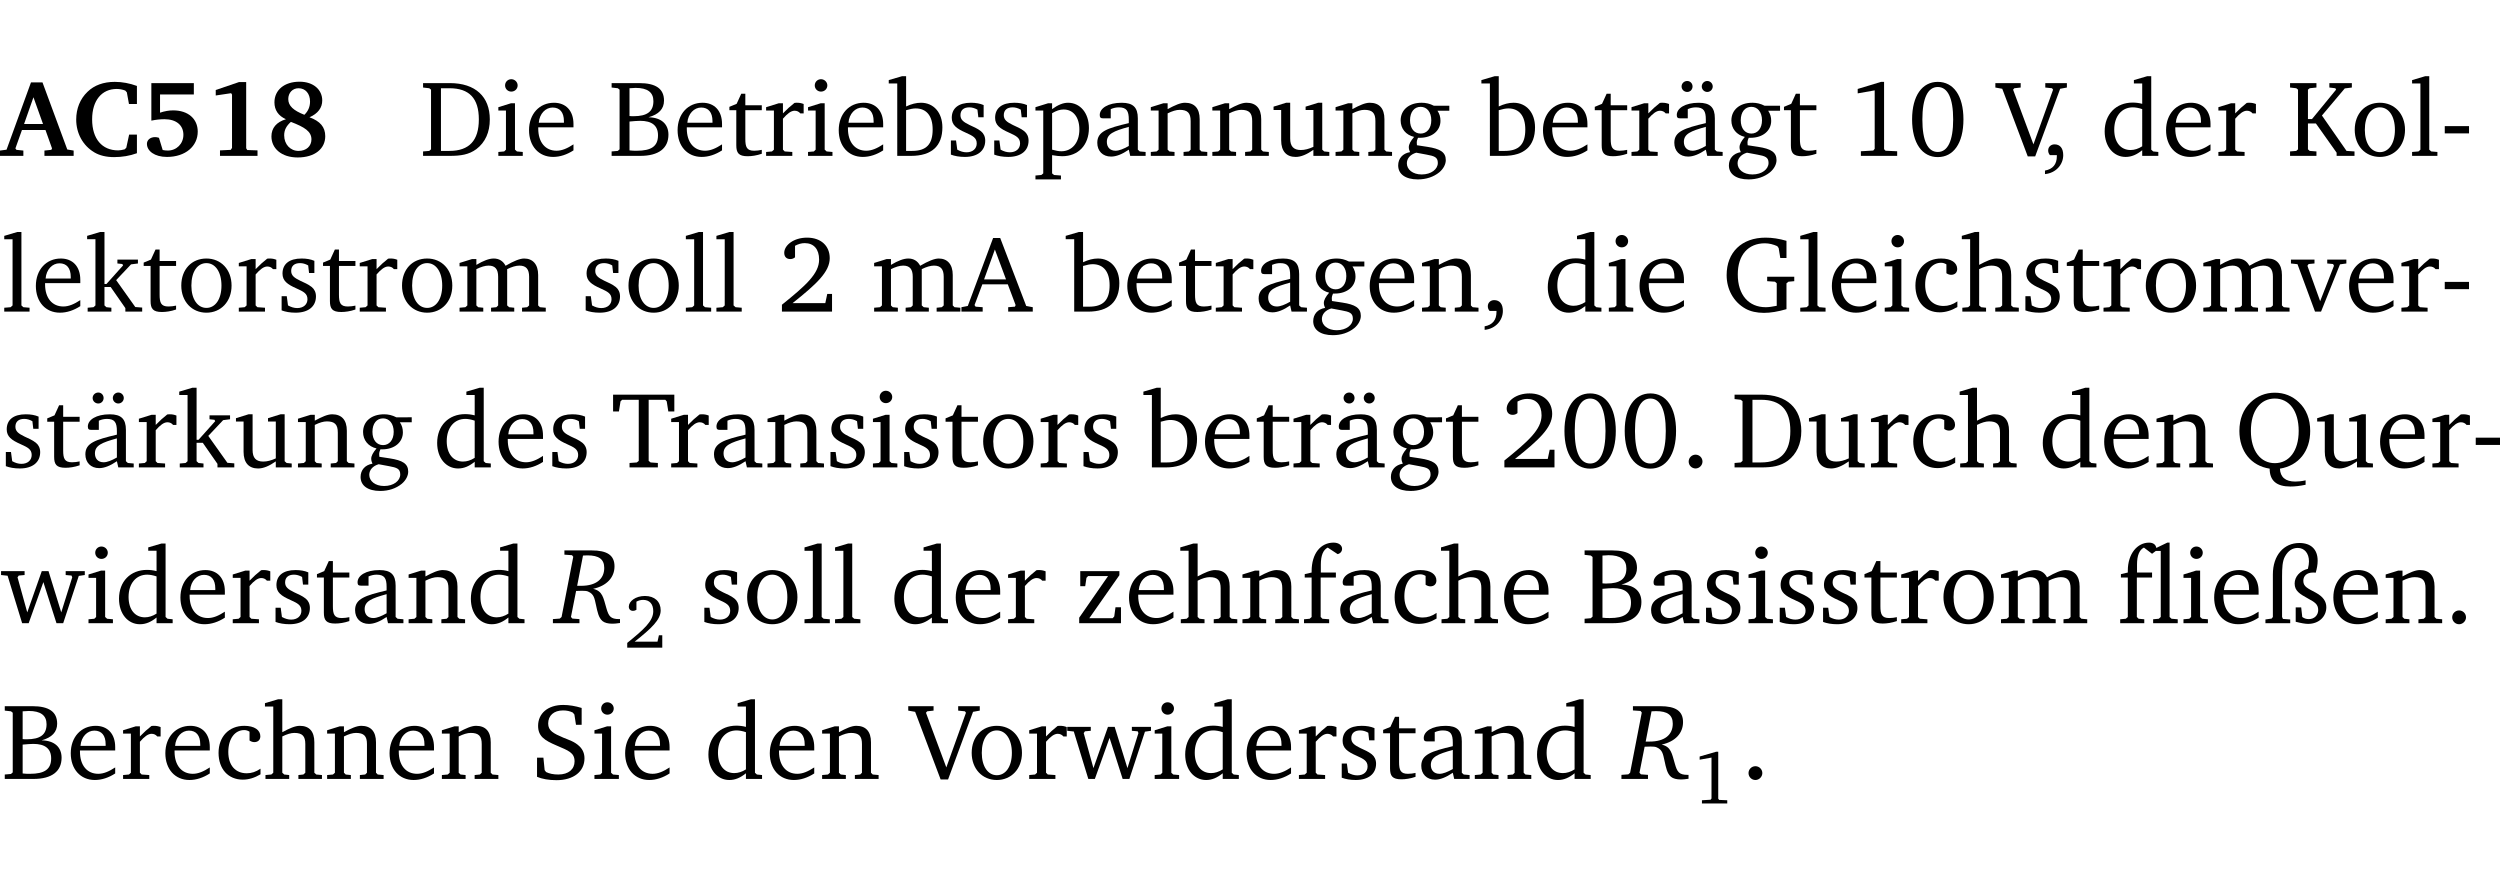 <?xml version="1.0" encoding="UTF-8" standalone="no"?>
<svg
   width="220.652pt"
   height="76.83pt"
   viewBox="0 0 220.652 76.83"
   version="1.2"
   id="svg669"
   sodipodi:docname="083118c5d9cc.pdf"
   xmlns:inkscape="http://www.inkscape.org/namespaces/inkscape"
   xmlns:sodipodi="http://sodipodi.sourceforge.net/DTD/sodipodi-0.dtd"
   xmlns:xlink="http://www.w3.org/1999/xlink"
   xmlns="http://www.w3.org/2000/svg"
   xmlns:svg="http://www.w3.org/2000/svg">
  <sodipodi:namedview
     id="namedview671"
     pagecolor="#ffffff"
     bordercolor="#000000"
     borderopacity="0.25"
     inkscape:showpageshadow="2"
     inkscape:pageopacity="0.0"
     inkscape:pagecheckerboard="0"
     inkscape:deskcolor="#d1d1d1"
     inkscape:document-units="pt" />
  <defs
     id="defs160">
    <g
       id="g158">
      <symbol
         overflow="visible"
         id="glyph0-0">
        <path
           style="stroke:none"
           d=""
           id="path2" />
      </symbol>
      <symbol
         overflow="visible"
         id="glyph0-1">
        <path
           style="stroke:none"
           d="m 2.625,-6.484 -2.156,5.938 -0.578,0.078 V 0 h 2.062 V -0.469 L 1.344,-0.531 1.25,-0.656 1.828,-2.281 H 3.906 l 0.578,1.625 -0.062,0.125 -0.609,0.062 V 0 h 2.578 v -0.469 l -0.562,-0.094 -2.188,-5.922 z m 0.219,1.312 L 3.688,-2.812 H 2.016 Z m 0,0"
           id="path5" />
      </symbol>
      <symbol
         overflow="visible"
         id="glyph0-2">
        <path
           style="stroke:none"
           d="M 5.75,-0.234 V -1.875 H 5.062 l -0.25,1.156 -0.141,0.141 c -0.219,0.062 -0.422,0.094 -0.578,0.094 -1.422,0 -2.297,-1.016 -2.297,-2.734 0,-1.688 0.859,-2.688 2.172,-2.688 0.25,0 0.5,0.047 0.75,0.141 l 0.141,0.156 0.188,1.031 H 5.75 v -1.594 C 5.109,-6.406 4.453,-6.531 3.797,-6.531 c -1,0 -1.812,0.297 -2.406,0.875 -0.656,0.625 -1,1.484 -1,2.453 0,1.219 0.594,2.297 1.594,2.891 0.469,0.281 1.062,0.422 1.75,0.422 C 4.438,0.109 5.109,0 5.75,-0.234 Z m 0,0"
           id="path8" />
      </symbol>
      <symbol
         overflow="visible"
         id="glyph0-3">
        <path
           style="stroke:none"
           d="m 0.922,-6.422 v 3.312 c 0.375,-0.078 0.766,-0.125 1.156,-0.125 1.047,0 1.672,0.531 1.672,1.375 0,0.797 -0.609,1.391 -1.375,1.391 -0.156,0 -0.297,-0.016 -0.453,-0.047 L 1.594,-1.594 c -0.125,-0.047 -0.25,-0.062 -0.344,-0.062 -0.438,0 -0.719,0.266 -0.719,0.594 0,0.625 0.672,1.156 1.766,1.156 1.641,0 2.719,-0.953 2.719,-2.234 0,-1.125 -0.844,-1.875 -2.172,-1.875 -0.359,0 -0.734,0.062 -1.156,0.203 v -1.609 h 2.984 v -1 z m 0,0"
           id="path11" />
      </symbol>
      <symbol
         overflow="visible"
         id="glyph0-4">
        <path
           style="stroke:none"
           d="m 3.109,-6.516 -2.062,0.703 v 0.484 l 1.359,-0.203 0.078,0.125 v 4.703 L 2.375,-0.531 1.422,-0.484 V 0 h 3.312 v -0.484 l -0.906,-0.031 -0.094,-0.156 v -5.844 z m 0,0"
           id="path14" />
      </symbol>
      <symbol
         overflow="visible"
         id="glyph0-5">
        <path
           style="stroke:none"
           d="M 3.312,-3.625 C 2.359,-4 1.891,-4.406 1.891,-5.016 c 0,-0.547 0.375,-0.953 0.906,-0.953 0.609,0 1.016,0.469 1.016,1.172 0,0.469 -0.172,0.859 -0.5,1.172 z m 0.453,0.219 c 0.75,-0.328 1.125,-0.844 1.125,-1.484 0,-0.938 -0.766,-1.656 -2,-1.656 -1.344,0 -2.219,0.734 -2.219,1.828 0,0.672 0.344,1.188 1.016,1.484 -0.844,0.25 -1.281,0.781 -1.281,1.516 0,1.062 0.891,1.859 2.312,1.859 1.531,0 2.438,-0.781 2.438,-1.875 0,-0.812 -0.453,-1.328 -1.391,-1.672 z M 2.125,-3 c 1.219,0.469 1.812,0.844 1.812,1.547 0,0.594 -0.453,1.016 -1.141,1.016 -0.719,0 -1.266,-0.578 -1.266,-1.375 0,-0.469 0.188,-0.828 0.594,-1.188 z m 0,0"
           id="path17" />
      </symbol>
      <symbol
         overflow="visible"
         id="glyph1-0">
        <path
           style="stroke:none"
           d=""
           id="path20" />
      </symbol>
      <symbol
         overflow="visible"
         id="glyph1-1">
        <path
           style="stroke:none"
           d="M 2.672,-6.422 H 0.312 v 0.391 l 0.547,0.062 0.156,0.125 v 5.266 L 0.859,-0.438 0.312,-0.391 V 0 h 2.359 c 0.969,0 1.688,-0.109 2.344,-0.594 0.781,-0.594 1.188,-1.484 1.188,-2.625 0,-2 -1.266,-3.203 -3.531,-3.203 z m -0.781,0.453 h 0.75 c 1.75,0 2.594,0.891 2.594,2.75 0,1.859 -0.844,2.781 -2.594,2.781 h -0.75 z m 0,0"
           id="path23" />
      </symbol>
      <symbol
         overflow="visible"
         id="glyph1-2">
        <path
           style="stroke:none"
           d="m 1.469,-6.766 c -0.297,0 -0.547,0.234 -0.547,0.547 0,0.312 0.25,0.547 0.547,0.547 0.312,0 0.562,-0.234 0.562,-0.547 0,-0.297 -0.25,-0.547 -0.562,-0.547 z m -0.031,2.125 -1.109,0.344 V -4 H 1 v 3.453 L 0.844,-0.391 0.328,-0.344 V 0 h 2.156 V -0.344 L 1.969,-0.391 1.797,-0.547 v -4.094 z m 0,0"
           id="path26" />
      </symbol>
      <symbol
         overflow="visible"
         id="glyph1-3">
        <path
           style="stroke:none"
           d="m 4.281,-1.016 c -0.547,0.359 -1.016,0.562 -1.5,0.562 -0.969,0 -1.609,-0.734 -1.609,-1.953 0,-0.031 0,-0.078 0,-0.109 H 4.281 c 0,-0.109 0,-0.203 0,-0.297 0,-1.172 -0.672,-1.875 -1.719,-1.875 -1.281,0 -2.203,0.984 -2.203,2.422 0,1.406 0.859,2.359 2.125,2.359 0.609,0 1.219,-0.203 1.797,-0.578 z M 3.438,-2.922 H 1.219 c 0.062,-0.812 0.609,-1.344 1.219,-1.344 0.641,0 1,0.422 1,1.203 0,0.047 0,0.094 0,0.141 z m 0,0"
           id="path29" />
      </symbol>
      <symbol
         overflow="visible"
         id="glyph1-4">
        <path
           style="stroke:none"
           d="m 0.312,-6.422 v 0.391 l 0.547,0.062 0.156,0.125 v 5.266 L 0.859,-0.438 0.312,-0.391 V 0 h 2.531 c 1.625,0 2.484,-0.672 2.484,-1.875 0,-0.938 -0.641,-1.516 -1.766,-1.531 0.906,-0.25 1.375,-0.734 1.375,-1.469 0,-1.047 -0.719,-1.547 -2.188,-1.547 z m 1.578,2.906 V -5.969 C 2.125,-5.969 2.297,-6 2.422,-6 3.484,-6 4,-5.609 4,-4.828 4,-3.906 3.438,-3.5 2.25,-3.5 c -0.125,0 -0.234,0 -0.359,-0.016 z m 0,3.031 V -3.031 c 0.359,-0.031 0.688,-0.062 0.938,-0.062 1.047,0 1.578,0.422 1.578,1.281 0,0.969 -0.594,1.359 -1.875,1.359 -0.203,0 -0.422,0 -0.641,-0.031 z m 0,0"
           id="path32" />
      </symbol>
      <symbol
         overflow="visible"
         id="glyph1-5">
        <path
           style="stroke:none"
           d="m 0.844,-4.031 v 3.094 c 0,0.672 0.203,0.969 1,0.969 0.359,0 0.797,-0.062 1.25,-0.219 v -0.344 c -0.219,0.047 -0.438,0.078 -0.672,0.078 -0.656,0 -0.781,-0.328 -0.781,-1.047 V -4.031 H 3.094 v -0.438 H 1.641 V -5.484 H 1.281 L 0.875,-4.594 0.234,-4.328 v 0.297 z m 0,0"
           id="path35" />
      </symbol>
      <symbol
         overflow="visible"
         id="glyph1-6">
        <path
           style="stroke:none"
           d="m 0.281,0 h 2.312 V -0.344 L 1.922,-0.391 1.766,-0.547 V -3.281 c 0.391,-0.453 0.719,-0.703 1.031,-0.703 0.203,0 0.375,0.078 0.5,0.234 H 3.594 V -4.578 C 3.391,-4.656 3.219,-4.688 3.016,-4.688 c -0.078,0 -0.156,0 -0.234,0.016 C 2.438,-4.406 2.094,-4.094 1.766,-3.75 v -0.891 h -0.375 L 0.281,-4.297 V -4 h 0.688 v 3.453 L 0.797,-0.391 0.281,-0.344 Z m 0,0"
           id="path38" />
      </symbol>
      <symbol
         overflow="visible"
         id="glyph1-7">
        <path
           style="stroke:none"
           d="M 1.25,-7.031 0.078,-6.688 v 0.297 h 0.75 V 0 h 1.219 C 3.875,0 4.812,-0.875 4.812,-2.516 4.812,-3.812 4.047,-4.688 2.922,-4.688 c -0.422,0 -0.844,0.109 -1.312,0.328 V -7.031 Z M 1.609,-0.438 V -4.031 C 1.938,-4.125 2.219,-4.188 2.453,-4.188 c 0.953,0 1.5,0.656 1.5,1.859 0,1.312 -0.562,1.891 -1.812,1.891 -0.047,0 -0.234,0 -0.531,0 z m 0,0"
           id="path41" />
      </symbol>
      <symbol
         overflow="visible"
         id="glyph1-8">
        <path
           style="stroke:none"
           d="M 3.297,-4.484 C 2.969,-4.625 2.594,-4.688 2.172,-4.688 c -1.094,0 -1.688,0.484 -1.688,1.328 0,0.641 0.422,0.953 1.234,1.312 0.625,0.281 0.969,0.453 0.969,0.953 0,0.453 -0.344,0.781 -0.906,0.781 -0.266,0 -0.531,-0.078 -0.812,-0.234 l -0.109,-0.812 H 0.406 v 1.25 c 0.328,0.125 0.75,0.203 1.234,0.203 1.125,0 1.797,-0.547 1.797,-1.438 0,-0.359 -0.141,-0.641 -0.375,-0.828 -0.312,-0.25 -0.672,-0.391 -1,-0.547 C 1.516,-2.984 1.25,-3.188 1.25,-3.594 c 0,-0.438 0.281,-0.688 0.781,-0.688 0.234,0 0.469,0.062 0.719,0.203 l 0.078,0.672 h 0.469 z m 0,0"
           id="path44" />
      </symbol>
      <symbol
         overflow="visible"
         id="glyph1-9">
        <path
           style="stroke:none"
           d="m 0.219,2.078 h 2.25 V 1.734 L 1.859,1.688 1.688,1.547 V -0.062 C 2.047,0 2.344,0.031 2.578,0.031 4,0.031 4.938,-0.953 4.938,-2.453 4.938,-3.797 4.156,-4.688 3.094,-4.688 2.656,-4.688 2.203,-4.5 1.688,-4.125 V -4.641 H 1.328 L 0.219,-4.297 V -4 h 0.688 V 1.547 L 0.734,1.688 0.219,1.734 Z m 1.469,-2.625 v -3.219 c 0.375,-0.219 0.688,-0.328 1.016,-0.328 0.828,0 1.391,0.656 1.391,1.766 0,1.172 -0.656,1.922 -1.594,1.922 -0.219,0 -0.484,-0.047 -0.812,-0.141 z m 0,0"
           id="path47" />
      </symbol>
      <symbol
         overflow="visible"
         id="glyph1-10">
        <path
           style="stroke:none"
           d="M 3.188,-0.547 3.312,0 H 4.672 V -0.344 L 4.156,-0.391 3.984,-0.547 V -3.312 c 0,-0.969 -0.422,-1.375 -1.422,-1.375 -1.203,0 -1.938,0.484 -1.938,1.078 0,0.219 0.078,0.297 0.297,0.297 H 1.594 V -4.125 c 0.25,-0.109 0.484,-0.156 0.719,-0.156 0.688,0 0.875,0.328 0.875,1.078 v 0.312 C 1.281,-2.438 0.406,-2.156 0.406,-1.156 c 0,0.719 0.469,1.219 1.219,1.219 0.453,0 0.969,-0.203 1.562,-0.609 z m 0,-0.328 C 2.719,-0.609 2.328,-0.453 2.016,-0.453 1.531,-0.453 1.25,-0.766 1.25,-1.234 1.25,-1.938 1.844,-2.188 3.188,-2.562 Z m 0,0"
           id="path50" />
      </symbol>
      <symbol
         overflow="visible"
         id="glyph1-11">
        <path
           style="stroke:none"
           d="M 0.281,0 H 2.375 V -0.344 L 1.922,-0.391 1.766,-0.547 V -3.75 c 0.406,-0.203 0.766,-0.312 1.062,-0.312 0.703,0 0.969,0.281 0.969,0.984 v 2.531 l -0.156,0.156 -0.469,0.047 V 0 h 2.094 V -0.344 L 4.75,-0.391 4.594,-0.547 v -2.688 c 0,-0.969 -0.469,-1.453 -1.297,-1.453 -0.406,0 -0.891,0.219 -1.531,0.562 v -0.516 h -0.375 L 0.281,-4.297 V -4 h 0.688 v 3.453 L 0.797,-0.391 0.281,-0.344 Z m 0,0"
           id="path53" />
      </symbol>
      <symbol
         overflow="visible"
         id="glyph1-12">
        <path
           style="stroke:none"
           d="M 1.359,-4.688 0.25,-4.344 v 0.297 H 0.922 V -1.375 c 0,0.969 0.469,1.469 1.281,1.469 0.469,0 0.984,-0.219 1.562,-0.625 V 0 h 1.406 V -0.344 L 4.719,-0.391 4.547,-0.547 V -4.688 H 4.188 l -1.109,0.344 v 0.297 h 0.688 v 3.25 C 3.359,-0.609 3,-0.516 2.656,-0.516 c -0.641,0 -0.938,-0.328 -0.938,-1.016 V -4.688 Z m 0,0"
           id="path56" />
      </symbol>
      <symbol
         overflow="visible"
         id="glyph1-13">
        <path
           style="stroke:none"
           d="M 3.531,-4.422 C 3.172,-4.609 2.812,-4.688 2.453,-4.688 c -1.141,0 -1.859,0.641 -1.859,1.562 0,0.719 0.453,1.281 1.188,1.453 -0.312,0.359 -0.469,0.656 -0.469,0.906 0,0.156 0.047,0.297 0.109,0.438 C 0.766,-0.219 0.375,0.234 0.375,0.844 0.375,1.609 1.016,2.078 2.109,2.078 2.844,2.078 3.5,1.859 4,1.453 4.375,1.141 4.578,0.734 4.578,0.375 c 0,-0.703 -0.5,-1 -1.625,-1.172 L 2.031,-0.938 c 0,-0.109 -0.016,-0.188 -0.016,-0.234 0,-0.141 0.047,-0.297 0.109,-0.422 0.062,0 0.109,0 0.156,0 1.109,0 1.828,-0.641 1.828,-1.5 0,-0.328 -0.078,-0.609 -0.266,-0.891 h 1.047 v -0.438 z m -1.172,0.094 c 0.547,0 0.938,0.453 0.938,1.188 0,0.719 -0.391,1.172 -0.938,1.172 -0.562,0 -0.938,-0.453 -0.938,-1.172 0,-0.734 0.375,-1.188 0.938,-1.188 z M 1.969,-0.281 2.891,-0.109 C 3.562,0.016 3.875,0.109 3.875,0.625 c 0,0.547 -0.578,1.016 -1.422,1.016 -0.797,0 -1.312,-0.438 -1.312,-0.984 0,-0.422 0.297,-0.781 0.828,-0.938 z m 0,0"
           id="path59" />
      </symbol>
      <symbol
         overflow="visible"
         id="glyph1-14">
        <path
           style="stroke:none"
           d="M 3.188,-0.547 3.312,0 H 4.672 V -0.344 L 4.156,-0.391 3.984,-0.547 V -3.312 c 0,-0.969 -0.422,-1.375 -1.422,-1.375 -1.203,0 -1.938,0.484 -1.938,1.078 0,0.219 0.078,0.297 0.297,0.297 H 1.594 V -4.125 c 0.25,-0.109 0.484,-0.156 0.719,-0.156 0.688,0 0.875,0.328 0.875,1.078 v 0.312 C 1.281,-2.438 0.406,-2.156 0.406,-1.156 c 0,0.719 0.469,1.219 1.219,1.219 0.453,0 0.969,-0.203 1.562,-0.609 z m 0,-0.328 C 2.719,-0.609 2.328,-0.453 2.016,-0.453 1.531,-0.453 1.25,-0.766 1.25,-1.234 1.25,-1.938 1.844,-2.188 3.188,-2.562 Z M 1.547,-6.609 c -0.281,0 -0.5,0.219 -0.5,0.484 0,0.266 0.219,0.484 0.5,0.484 0.266,0 0.469,-0.219 0.469,-0.484 0,-0.266 -0.203,-0.484 -0.469,-0.484 z m 1.766,0 c -0.266,0 -0.484,0.219 -0.484,0.484 0,0.266 0.219,0.484 0.484,0.484 0.266,0 0.484,-0.219 0.484,-0.484 0,-0.266 -0.219,-0.484 -0.484,-0.484 z m 0,0"
           id="path62" />
      </symbol>
      <symbol
         overflow="visible"
         id="glyph1-15">
        <path
           style="stroke:none"
           d="m 2.969,-6.531 -2.062,0.625 v 0.391 l 1.5,-0.266 V -0.625 l -0.125,0.156 -1.094,0.062 V 0 h 3.203 v -0.406 l -1.031,-0.047 -0.125,-0.141 v -5.938 z m 0,0"
           id="path65" />
      </symbol>
      <symbol
         overflow="visible"
         id="glyph1-16">
        <path
           style="stroke:none"
           d="m 2.656,-6.531 c -1.359,0 -2.266,1.203 -2.266,3.312 0,2.125 0.906,3.328 2.266,3.328 1.375,0 2.266,-1.203 2.266,-3.328 0,-2.109 -0.891,-3.312 -2.266,-3.312 z m 0,0.453 c 0.875,0 1.359,0.969 1.359,2.859 0,1.906 -0.484,2.875 -1.359,2.875 -0.875,0 -1.359,-0.969 -1.359,-2.859 0,-1.906 0.484,-2.875 1.359,-2.875 z m 0,0"
           id="path68" />
      </symbol>
      <symbol
         overflow="visible"
         id="glyph1-17">
        <path
           style="stroke:none"
           d="m -0.219,-6.422 v 0.391 l 0.609,0.109 2.25,5.969 h 0.656 L 5.5,-5.922 6.094,-6.031 V -6.422 H 4.188 v 0.391 l 0.594,0.062 0.094,0.125 -1.734,4.828 -1.797,-4.828 0.109,-0.125 0.562,-0.062 v -0.391 z m 0,0"
           id="path71" />
      </symbol>
      <symbol
         overflow="visible"
         id="glyph1-18">
        <path
           style="stroke:none"
           d="m 0.375,1.609 c 0.969,-0.094 1.609,-0.844 1.609,-1.672 0,-0.609 -0.281,-0.953 -0.766,-0.953 -0.312,0 -0.562,0.219 -0.562,0.531 0,0.172 0.047,0.297 0.156,0.422 h 0.609 c 0,0.031 0,0.078 0,0.094 0,0.703 -0.344,1.141 -1.047,1.266 z m 0,0"
           id="path74" />
      </symbol>
      <symbol
         overflow="visible"
         id="glyph1-19">
        <path
           style="stroke:none"
           d="M 3.656,-6.391 V -4.594 C 3.359,-4.672 3.078,-4.703 2.812,-4.703 c -1.453,0 -2.469,1.016 -2.469,2.547 0,1.344 0.797,2.25 1.844,2.25 0.531,0 0.984,-0.203 1.469,-0.594 V 0 H 5.078 V -0.344 L 4.625,-0.391 4.453,-0.547 V -7.031 H 4.094 L 2.922,-6.688 v 0.297 z m 0,5.547 C 3.312,-0.625 2.969,-0.516 2.625,-0.516 c -0.859,0 -1.438,-0.672 -1.438,-1.797 0,-1.203 0.672,-1.969 1.641,-1.969 0.219,0 0.516,0.047 0.828,0.156 z m 0,0"
           id="path77" />
      </symbol>
      <symbol
         overflow="visible"
         id="glyph1-20">
        <path
           style="stroke:none"
           d="M 0.312,0 H 2.641 V -0.391 L 2.047,-0.438 1.891,-0.578 v -2.281 H 2.594 L 4.422,-0.281 V 0 H 6 V -0.391 L 5.297,-0.438 3.125,-3.562 5.141,-5.953 5.766,-6.031 V -6.422 H 3.781 v 0.391 l 0.531,0.062 0.062,0.125 L 2.25,-3.25 H 1.891 v -2.594 l 0.156,-0.125 0.594,-0.062 V -6.422 H 0.312 v 0.391 l 0.547,0.062 0.156,0.125 v 5.266 L 0.859,-0.438 0.312,-0.391 Z m 0,0"
           id="path80" />
      </symbol>
      <symbol
         overflow="visible"
         id="glyph1-21">
        <path
           style="stroke:none"
           d="m 2.578,-4.688 c -1.297,0 -2.219,0.953 -2.219,2.391 0,1.406 0.938,2.391 2.219,2.391 1.281,0 2.219,-0.984 2.219,-2.391 0,-1.422 -0.938,-2.391 -2.219,-2.391 z m 0,0.406 c 0.766,0 1.328,0.75 1.328,1.984 0,1.234 -0.562,1.969 -1.328,1.969 -0.766,0 -1.328,-0.75 -1.328,-1.969 0,-1.25 0.547,-1.984 1.328,-1.984 z m 0,0"
           id="path83" />
      </symbol>
      <symbol
         overflow="visible"
         id="glyph1-22">
        <path
           style="stroke:none"
           d="M 0.266,0 H 2.5 V -0.344 L 1.953,-0.391 1.781,-0.547 V -7.031 H 1.422 l -1.156,0.344 v 0.297 H 1 v 5.844 l -0.172,0.156 -0.562,0.047 z m 0,0"
           id="path86" />
      </symbol>
      <symbol
         overflow="visible"
         id="glyph1-23">
        <path
           style="stroke:none"
           d="m 0.453,-2.625 v 0.641 H 2.594 V -2.625 Z m 0,0"
           id="path89" />
      </symbol>
      <symbol
         overflow="visible"
         id="glyph1-24">
        <path
           style="stroke:none"
           d="m 0.234,0 h 2.094 v -0.344 l -0.438,-0.047 -0.172,-0.156 v -1.625 H 2.266 L 3.562,-0.312 V 0 H 5.047 V -0.359 L 4.438,-0.406 2.75,-2.781 4.062,-4.172 4.672,-4.25 v -0.344 h -1.812 V -4.25 l 0.438,0.047 0.062,0.125 -1.469,1.641 H 1.719 v -4.594 h -0.375 L 0.188,-6.688 v 0.297 h 0.734 v 5.844 L 0.75,-0.391 0.234,-0.344 Z m 0,0"
           id="path92" />
      </symbol>
      <symbol
         overflow="visible"
         id="glyph1-25">
        <path
           style="stroke:none"
           d="M 4.344,-4.047 C 4.125,-4.469 3.766,-4.688 3.297,-4.688 c -0.406,0 -0.906,0.188 -1.531,0.562 v -0.516 h -0.375 L 0.281,-4.297 V -4 h 0.688 v 3.453 L 0.797,-0.391 0.281,-0.344 V 0 H 2.375 V -0.344 L 1.922,-0.391 1.766,-0.547 V -3.75 C 2.188,-3.953 2.531,-4.062 2.844,-4.062 c 0.578,0 0.844,0.312 0.844,0.984 v 2.531 L 3.531,-0.391 3.062,-0.344 V 0 H 5.109 V -0.344 L 4.656,-0.391 4.484,-0.547 V -3.75 c 0.406,-0.203 0.781,-0.312 1.078,-0.312 0.594,0 0.859,0.312 0.859,0.984 v 2.531 L 6.25,-0.391 5.797,-0.344 V 0 h 2.094 V -0.344 L 7.375,-0.391 7.219,-0.547 v -2.688 c 0,-0.953 -0.484,-1.453 -1.234,-1.453 -0.375,0 -0.922,0.219 -1.641,0.641 z m 0,0"
           id="path95" />
      </symbol>
      <symbol
         overflow="visible"
         id="glyph1-26">
        <path
           style="stroke:none"
           d="m 1.344,-0.75 c 2.125,-1.688 3.281,-2.766 3.281,-3.969 0,-1.078 -0.766,-1.812 -2,-1.812 -1.188,0 -2.016,0.672 -2.016,1.344 0,0.328 0.188,0.547 0.531,0.547 0.156,0 0.297,-0.047 0.422,-0.156 V -5.812 c 0.297,-0.156 0.562,-0.234 0.859,-0.234 0.797,0 1.266,0.531 1.266,1.453 0,1.25 -1.188,2.297 -3.281,3.984 V 0 H 4.828 V -1.562 H 4.406 L 4.234,-0.75 Z m 0,0"
           id="path98" />
      </symbol>
      <symbol
         overflow="visible"
         id="glyph1-27">
        <path
           style="stroke:none"
           d="m 2.719,-6.5 -2.234,6 -0.562,0.109 V 0 h 1.875 v -0.391 l -0.625,-0.047 -0.094,-0.141 0.688,-1.828 h 2.25 l 0.688,1.828 -0.062,0.141 -0.594,0.047 V 0 H 6.219 V -0.391 L 5.641,-0.5 3.344,-6.5 Z M 2.875,-5.484 3.859,-2.844 h -1.938 z m 0,0"
           id="path101" />
      </symbol>
      <symbol
         overflow="visible"
         id="glyph1-28">
        <path
           style="stroke:none"
           d="M 3.984,-3.078 V -2.688 l 0.688,0.047 L 4.828,-2.5 v 1.984 c -0.375,0.078 -0.703,0.125 -0.969,0.125 -1.5,0 -2.469,-1.078 -2.469,-2.891 0,-1.719 0.922,-2.75 2.391,-2.75 0.375,0 0.734,0.094 1.094,0.25 L 5,-5.609 l 0.141,0.875 H 5.688 V -6.25 C 5.047,-6.438 4.422,-6.531 3.844,-6.531 c -2.109,0 -3.438,1.297 -3.438,3.312 0,1.266 0.625,2.375 1.656,2.953 0.438,0.25 1,0.375 1.641,0.375 C 4.281,0.109 4.938,0 5.688,-0.219 V -2.5 L 5.859,-2.641 6.375,-2.688 v -0.391 z m 0,0"
           id="path104" />
      </symbol>
      <symbol
         overflow="visible"
         id="glyph1-29">
        <path
           style="stroke:none"
           d="m 4.062,-0.406 v -0.5 C 3.656,-0.625 3.266,-0.5 2.844,-0.5 c -0.984,0 -1.625,-0.688 -1.625,-1.875 0,-1.203 0.594,-1.938 1.406,-1.938 0.172,0 0.312,0.047 0.469,0.141 v 0.781 C 3.234,-3.297 3.375,-3.25 3.516,-3.25 c 0.328,0 0.531,-0.203 0.531,-0.516 C 4.047,-4.312 3.531,-4.688 2.625,-4.688 c -1.344,0 -2.266,0.953 -2.266,2.391 0,1.406 0.844,2.359 2.141,2.359 0.516,0 1.031,-0.156 1.562,-0.469 z m 0,0"
           id="path107" />
      </symbol>
      <symbol
         overflow="visible"
         id="glyph1-30">
        <path
           style="stroke:none"
           d="M 1.344,-7.031 0.188,-6.688 v 0.297 h 0.734 v 5.844 L 0.75,-0.391 0.234,-0.344 V 0 h 2.094 V -0.344 L 1.891,-0.391 1.719,-0.547 V -3.75 c 0.406,-0.203 0.766,-0.312 1.062,-0.312 0.703,0 0.969,0.281 0.969,0.984 v 2.531 l -0.172,0.156 -0.438,0.047 V 0 H 5.219 v -0.344 l -0.5,-0.047 -0.172,-0.156 v -2.688 c 0,-0.969 -0.453,-1.453 -1.281,-1.453 -0.422,0 -0.906,0.219 -1.547,0.562 v -2.906 z m 0,0"
           id="path110" />
      </symbol>
      <symbol
         overflow="visible"
         id="glyph1-31">
        <path
           style="stroke:none"
           d="M -0.047,-4.594 V -4.25 L 0.531,-4.188 2.078,0 h 0.531 L 4.281,-4.172 4.844,-4.25 V -4.594 H 3.156 V -4.25 l 0.516,0.047 0.078,0.156 -1.219,3.125 -1.125,-3.125 0.109,-0.156 L 2.031,-4.25 v -0.344 z m 0,0"
           id="path113" />
      </symbol>
      <symbol
         overflow="visible"
         id="glyph1-32">
        <path
           style="stroke:none"
           d="M 0.156,-6.422 V -4.938 H 0.672 L 0.812,-5.828 0.953,-5.969 h 1.469 v 5.391 L 2.25,-0.438 1.609,-0.391 V 0 h 2.5 V -0.391 L 3.469,-0.438 3.297,-0.578 V -5.969 h 1.469 l 0.125,0.141 L 5.031,-4.938 H 5.562 v -1.484 z m 0,0"
           id="path116" />
      </symbol>
      <symbol
         overflow="visible"
         id="glyph1-33">
        <path
           style="stroke:none"
           d="M 1.328,-1.125 C 1,-1.125 0.719,-0.859 0.719,-0.516 0.719,-0.172 1,0.094 1.328,0.094 1.656,0.094 1.938,-0.188 1.938,-0.516 1.938,-0.859 1.656,-1.125 1.328,-1.125 Z m 0,0"
           id="path119" />
      </symbol>
      <symbol
         overflow="visible"
         id="glyph1-34">
        <path
           style="stroke:none"
           d="M 3.953,0.109 C 5.609,-0.156 6.625,-1.438 6.625,-3.219 6.625,-4.266 6.281,-5.141 5.625,-5.75 5.062,-6.297 4.328,-6.594 3.5,-6.594 c -0.828,0 -1.547,0.297 -2.125,0.844 -0.656,0.609 -1,1.484 -1,2.531 0,1.797 1.031,3.078 2.672,3.328 0,1.062 0.609,1.578 1.828,1.578 0.391,0 0.828,-0.047 1.344,-0.156 V 1.141 C 5.875,1.219 5.578,1.25 5.312,1.25 4.438,1.25 3.984,0.859 3.953,0.109 Z M 3.5,-0.375 c -1.25,0 -2.109,-1.078 -2.109,-2.844 0,-1.797 0.844,-2.859 2.109,-2.859 1.266,0 2.109,1.078 2.109,2.859 0,1.766 -0.844,2.844 -2.109,2.844 z m 0,0"
           id="path122" />
      </symbol>
      <symbol
         overflow="visible"
         id="glyph1-35">
        <path
           style="stroke:none"
           d="M -0.016,-4.594 V -4.25 L 0.562,-4.188 1.844,0 H 2.422 L 3.719,-3.625 4.875,0 H 5.469 L 6.844,-4.172 7.375,-4.25 V -4.594 H 5.688 V -4.25 l 0.516,0.047 0.062,0.156 -0.969,3.094 -1.125,-3.641 H 3.578 L 2.297,-0.953 1.438,-4.047 1.547,-4.203 2.062,-4.25 v -0.344 z m 0,0"
           id="path125" />
      </symbol>
      <symbol
         overflow="visible"
         id="glyph1-36">
        <path
           style="stroke:none"
           d="M 0.438,0 H 4.125 V -1.406 H 3.641 L 3.531,-0.594 3.391,-0.438 h -2.062 l 2.656,-3.797 V -4.594 H 0.531 v 1.328 h 0.438 L 1.078,-4 1.219,-4.156 H 2.984 L 0.438,-0.484 Z m 0,0"
           id="path128" />
      </symbol>
      <symbol
         overflow="visible"
         id="glyph1-37">
        <path
           style="stroke:none"
           d="M 0.281,0 H 2.5 V -0.344 L 1.906,-0.391 1.75,-0.547 V -4.031 h 1.344 v -0.438 H 1.766 v -0.703 c 0,-0.797 0.203,-1.297 0.609,-1.5 L 3.25,-6.094 c 0.25,-0.062 0.391,-0.25 0.391,-0.469 0,-0.312 -0.297,-0.547 -0.75,-0.547 -1.125,0 -1.938,0.938 -1.938,2.531 0,0.031 0,0.062 0,0.109 L 0.344,-4.328 v 0.297 h 0.609 v 3.484 l -0.172,0.156 -0.5,0.047 z m 0,0"
           id="path131" />
      </symbol>
      <symbol
         overflow="visible"
         id="glyph1-38">
        <path
           style="stroke:none"
           d="m 4.438,-7.109 -0.969,0.469 C 3.422,-6.938 3.188,-7.109 2.828,-7.109 c -1.016,0 -1.875,0.953 -1.875,2.484 0,0.047 0,0.109 0,0.156 L 0.344,-4.328 v 0.297 h 0.609 v 3.484 l -0.172,0.156 -0.5,0.047 V 0 h 2.125 v -0.344 l -0.5,-0.047 L 1.75,-0.547 V -4.031 h 1.344 v -0.438 H 1.766 v -0.703 c 0,-0.797 0.203,-1.297 0.609,-1.5 L 3.094,-6.125 3.422,-6.375 h 0.438 v 5.828 l -0.172,0.156 -0.5,0.047 V 0 H 5.359 V -0.344 L 4.812,-0.391 4.641,-0.547 v -6.562 z m 0,0"
           id="path134" />
      </symbol>
      <symbol
         overflow="visible"
         id="glyph1-39">
        <path
           style="stroke:none"
           d="m 4.625,-4.453 c 0.109,-0.375 0.172,-0.719 0.172,-1.062 0,-1 -0.594,-1.562 -1.609,-1.562 -1.375,0 -2.344,1.078 -2.344,2.781 v 3.75 L 0.734,-0.406 0.188,-0.328 V 0 H 2.375 V -0.328 L 1.734,-0.375 1.656,-0.547 V -4.125 c 0,-0.766 0.031,-1.344 0.25,-1.75 0.281,-0.516 0.656,-0.766 1.141,-0.766 0.578,0 0.984,0.469 0.984,1.188 0,0.188 -0.031,0.406 -0.094,0.656 C 3.219,-4.625 2.766,-4.094 2.766,-3.5 c 0,0.656 0.453,0.922 1.188,1.328 0.562,0.312 0.891,0.484 0.891,1.016 0,0.438 -0.328,0.797 -0.828,0.797 -0.234,0 -0.406,-0.062 -0.578,-0.188 L 3.344,-1.391 H 2.859 V -0.125 C 3.344,0 3.703,0.062 3.953,0.062 c 0.969,0 1.609,-0.656 1.609,-1.469 0,-0.531 -0.297,-0.938 -0.922,-1.281 -0.688,-0.375 -1.109,-0.516 -1.109,-1.047 0,-0.438 0.312,-0.734 0.859,-0.734 0.062,0 0.141,0 0.234,0.016 z m 0,0"
           id="path137" />
      </symbol>
      <symbol
         overflow="visible"
         id="glyph1-40">
        <path
           style="stroke:none"
           d="m 0.578,-0.188 c 0.438,0.188 1.031,0.297 1.719,0.297 1.531,0 2.469,-0.781 2.469,-1.922 0,-0.422 -0.141,-0.766 -0.422,-1.047 -0.438,-0.438 -0.953,-0.578 -1.438,-0.781 -0.875,-0.375 -1.344,-0.609 -1.344,-1.25 0,-0.703 0.5,-1.156 1.312,-1.156 0.328,0 0.609,0.062 0.859,0.188 L 3.875,-5.688 4.016,-4.781 h 0.5 V -6.266 C 3.953,-6.438 3.406,-6.531 2.891,-6.531 c -1.359,0 -2.219,0.75 -2.219,1.844 0,0.922 0.562,1.281 1.625,1.734 1.047,0.453 1.594,0.625 1.594,1.406 0,0.672 -0.516,1.156 -1.438,1.156 -0.438,0 -0.797,-0.078 -1.078,-0.219 L 1.25,-0.781 1.141,-1.875 h -0.562 z m 0,0"
           id="path140" />
      </symbol>
      <symbol
         overflow="visible"
         id="glyph2-0">
        <path
           style="stroke:none"
           d=""
           id="path143" />
      </symbol>
      <symbol
         overflow="visible"
         id="glyph2-1">
        <path
           style="stroke:none"
           d="m 0.734,-6.422 v 0.375 L 1.406,-6 l 0.109,0.141 -1.031,5.312 -0.156,0.141 -0.609,0.047 V 0 H 2.062 V -0.359 L 1.438,-0.406 1.312,-0.547 1.766,-2.844 c 0.203,0 0.375,-0.016 0.531,-0.016 0.25,0 0.438,0.016 0.547,0.078 0.5,0.219 0.547,0.594 0.672,1.156 0.141,0.656 0.234,1.141 0.578,1.438 0.188,0.156 0.484,0.234 0.875,0.234 0.156,0 0.375,-0.016 0.672,-0.062 v -0.344 c -0.031,0 -0.062,0 -0.078,0 -0.75,0 -0.922,-0.25 -1.125,-0.969 C 4.172,-2.234 4.109,-2.844 3.266,-3.031 4.484,-3.297 5.156,-4.047 5.156,-5.016 5.156,-6 4.5,-6.422 3.141,-6.422 Z m 1.125,3.125 L 2.375,-5.969 c 0.141,0 0.281,-0.016 0.391,-0.016 1.016,0 1.484,0.344 1.484,1.109 0,0.984 -0.719,1.578 -2.047,1.578 -0.109,0 -0.219,0 -0.344,0 z m 0,0"
           id="path146" />
      </symbol>
      <symbol
         overflow="visible"
         id="glyph3-0">
        <path
           style="stroke:none"
           d=""
           id="path149" />
      </symbol>
      <symbol
         overflow="visible"
         id="glyph3-1">
        <path
           style="stroke:none"
           d="m 0.938,-0.531 c 1.484,-1.172 2.297,-1.938 2.297,-2.766 0,-0.766 -0.531,-1.266 -1.391,-1.266 -0.828,0 -1.422,0.469 -1.422,0.938 0,0.234 0.141,0.375 0.375,0.375 C 0.906,-3.25 1,-3.281 1.094,-3.344 V -4.062 c 0.203,-0.109 0.391,-0.156 0.594,-0.156 0.562,0 0.891,0.359 0.891,1 0,0.875 -0.828,1.609 -2.297,2.797 V 0 H 3.375 V -1.094 H 3.078 l -0.125,0.562 z m 0,0"
           id="path152" />
      </symbol>
      <symbol
         overflow="visible"
         id="glyph3-2">
        <path
           style="stroke:none"
           d="M 2.078,-4.562 0.625,-4.141 v 0.281 l 1.047,-0.188 V -0.438 L 1.594,-0.328 0.828,-0.281 V 0 H 3.062 V -0.281 L 2.344,-0.312 2.266,-0.422 V -4.562 Z m 0,0"
           id="path155" />
      </symbol>
    </g>
  </defs>
  <g
     id="surface1"
     transform="translate(-46.663,-104.995)">
    <path
       style="fill:none;stroke:#000000;stroke-width:0.01;stroke-linecap:butt;stroke-linejoin:miter;stroke-miterlimit:10;stroke-opacity:0.01"
       d="M 3.4375e-4,-0.001 H 218.27"
       transform="matrix(1,0,0,-1,46.777,104.999)"
       id="path162" />
    <g
       style="fill:#000000;fill-opacity:1"
       id="g174">
      <use
         xlink:href="#glyph0-1"
         x="46.772"
         y="118.752"
         id="use164" />
      <use
         xlink:href="#glyph0-2"
         x="52.998"
         y="118.752"
         id="use166" />
      <use
         xlink:href="#glyph0-3"
         x="59.1"
         y="118.752"
         id="use168" />
      <use
         xlink:href="#glyph0-4"
         x="64.657"
         y="118.752"
         id="use170" />
      <use
         xlink:href="#glyph0-5"
         x="70.214"
         y="118.752"
         id="use172" />
    </g>
    <g
       style="fill:#000000;fill-opacity:1"
       id="g182">
      <use
         xlink:href="#glyph1-1"
         x="83.691"
         y="118.752"
         id="use176" />
      <use
         xlink:href="#glyph1-2"
         x="90.319"
         y="118.752"
         id="use178" />
      <use
         xlink:href="#glyph1-3"
         x="92.997"
         y="118.752"
         id="use180" />
    </g>
    <g
       style="fill:#000000;fill-opacity:1"
       id="g216">
      <use
         xlink:href="#glyph1-4"
         x="100.333"
         y="118.752"
         id="use184" />
      <use
         xlink:href="#glyph1-3"
         x="106.109"
         y="118.752"
         id="use186" />
      <use
         xlink:href="#glyph1-5"
         x="110.805"
         y="118.752"
         id="use188" />
      <use
         xlink:href="#glyph1-6"
         x="114"
         y="118.752"
         id="use190" />
      <use
         xlink:href="#glyph1-2"
         x="117.653"
         y="118.752"
         id="use192" />
      <use
         xlink:href="#glyph1-3"
         x="120.331"
         y="118.752"
         id="use194" />
      <use
         xlink:href="#glyph1-7"
         x="125.027"
         y="118.752"
         id="use196" />
      <use
         xlink:href="#glyph1-8"
         x="130.183"
         y="118.752"
         id="use198" />
      <use
         xlink:href="#glyph1-8"
         x="134.008"
         y="118.752"
         id="use200" />
      <use
         xlink:href="#glyph1-9"
         x="137.834"
         y="118.752"
         id="use202" />
      <use
         xlink:href="#glyph1-10"
         x="143.104"
         y="118.752"
         id="use204" />
      <use
         xlink:href="#glyph1-11"
         x="147.953"
         y="118.752"
         id="use206" />
      <use
         xlink:href="#glyph1-11"
         x="153.385"
         y="118.752"
         id="use208" />
      <use
         xlink:href="#glyph1-12"
         x="158.818"
         y="118.752"
         id="use210" />
      <use
         xlink:href="#glyph1-11"
         x="164.26"
         y="118.752"
         id="use212" />
      <use
         xlink:href="#glyph1-13"
         x="169.692"
         y="118.752"
         id="use214" />
    </g>
    <g
       style="fill:#000000;fill-opacity:1"
       id="g232">
      <use
         xlink:href="#glyph1-7"
         x="177.334"
         y="118.752"
         id="use218" />
      <use
         xlink:href="#glyph1-3"
         x="182.489"
         y="118.752"
         id="use220" />
      <use
         xlink:href="#glyph1-5"
         x="187.185"
         y="118.752"
         id="use222" />
      <use
         xlink:href="#glyph1-6"
         x="190.38"
         y="118.752"
         id="use224" />
      <use
         xlink:href="#glyph1-14"
         x="194.033"
         y="118.752"
         id="use226" />
      <use
         xlink:href="#glyph1-13"
         x="198.882"
         y="118.752"
         id="use228" />
      <use
         xlink:href="#glyph1-5"
         x="203.884"
         y="118.752"
         id="use230" />
    </g>
    <g
       style="fill:#000000;fill-opacity:1"
       id="g238">
      <use
         xlink:href="#glyph1-15"
         x="209.718"
         y="118.752"
         id="use234" />
      <use
         xlink:href="#glyph1-16"
         x="215.036"
         y="118.752"
         id="use236" />
    </g>
    <g
       style="fill:#000000;fill-opacity:1"
       id="g242">
      <use
         xlink:href="#glyph1-17"
         x="222.994"
         y="118.752"
         id="use240" />
    </g>
    <g
       style="fill:#000000;fill-opacity:1"
       id="g246">
      <use
         xlink:href="#glyph1-18"
         x="226.781"
         y="118.752"
         id="use244" />
    </g>
    <g
       style="fill:#000000;fill-opacity:1"
       id="g254">
      <use
         xlink:href="#glyph1-19"
         x="232.08"
         y="118.752"
         id="use248" />
      <use
         xlink:href="#glyph1-3"
         x="237.483"
         y="118.752"
         id="use250" />
      <use
         xlink:href="#glyph1-6"
         x="242.179"
         y="118.752"
         id="use252" />
    </g>
    <g
       style="fill:#000000;fill-opacity:1"
       id="g258">
      <use
         xlink:href="#glyph1-20"
         x="248.473"
         y="118.752"
         id="use256" />
    </g>
    <g
       style="fill:#000000;fill-opacity:1"
       id="g266">
      <use
         xlink:href="#glyph1-21"
         x="254.135"
         y="118.752"
         id="use260" />
      <use
         xlink:href="#glyph1-22"
         x="259.29"
         y="118.752"
         id="use262" />
      <use
         xlink:href="#glyph1-23"
         x="261.987"
         y="118.752"
         id="use264" />
    </g>
    <g
       style="fill:#000000;fill-opacity:1"
       id="g290">
      <use
         xlink:href="#glyph1-22"
         x="46.772"
         y="132.5"
         id="use268" />
      <use
         xlink:href="#glyph1-3"
         x="49.469"
         y="132.5"
         id="use270" />
      <use
         xlink:href="#glyph1-24"
         x="54.165"
         y="132.5"
         id="use272" />
      <use
         xlink:href="#glyph1-5"
         x="59.11"
         y="132.5"
         id="use274" />
      <use
         xlink:href="#glyph1-21"
         x="62.304"
         y="132.5"
         id="use276" />
      <use
         xlink:href="#glyph1-6"
         x="67.459"
         y="132.5"
         id="use278" />
      <use
         xlink:href="#glyph1-8"
         x="71.113"
         y="132.5"
         id="use280" />
      <use
         xlink:href="#glyph1-5"
         x="74.939"
         y="132.5"
         id="use282" />
      <use
         xlink:href="#glyph1-6"
         x="78.133"
         y="132.5"
         id="use284" />
      <use
         xlink:href="#glyph1-21"
         x="81.787"
         y="132.5"
         id="use286" />
      <use
         xlink:href="#glyph1-25"
         x="86.942"
         y="132.5"
         id="use288" />
    </g>
    <g
       style="fill:#000000;fill-opacity:1"
       id="g300">
      <use
         xlink:href="#glyph1-8"
         x="97.95"
         y="132.5"
         id="use292" />
      <use
         xlink:href="#glyph1-21"
         x="101.776"
         y="132.5"
         id="use294" />
      <use
         xlink:href="#glyph1-22"
         x="106.931"
         y="132.5"
         id="use296" />
      <use
         xlink:href="#glyph1-22"
         x="109.628"
         y="132.5"
         id="use298" />
    </g>
    <g
       style="fill:#000000;fill-opacity:1"
       id="g304">
      <use
         xlink:href="#glyph1-26"
         x="115.271"
         y="132.5"
         id="use302" />
    </g>
    <g
       style="fill:#000000;fill-opacity:1"
       id="g310">
      <use
         xlink:href="#glyph1-25"
         x="123.534"
         y="132.5"
         id="use306" />
      <use
         xlink:href="#glyph1-27"
         x="131.597"
         y="132.5"
         id="use308" />
    </g>
    <g
       style="fill:#000000;fill-opacity:1"
       id="g330">
      <use
         xlink:href="#glyph1-7"
         x="140.645"
         y="132.5"
         id="use312" />
      <use
         xlink:href="#glyph1-3"
         x="145.8"
         y="132.5"
         id="use314" />
      <use
         xlink:href="#glyph1-5"
         x="150.496"
         y="132.5"
         id="use316" />
      <use
         xlink:href="#glyph1-6"
         x="153.69"
         y="132.5"
         id="use318" />
      <use
         xlink:href="#glyph1-10"
         x="157.344"
         y="132.5"
         id="use320" />
      <use
         xlink:href="#glyph1-13"
         x="162.193"
         y="132.5"
         id="use322" />
      <use
         xlink:href="#glyph1-3"
         x="167.195"
         y="132.5"
         id="use324" />
      <use
         xlink:href="#glyph1-11"
         x="171.891"
         y="132.5"
         id="use326" />
      <use
         xlink:href="#glyph1-18"
         x="177.323"
         y="132.5"
         id="use328" />
    </g>
    <g
       style="fill:#000000;fill-opacity:1"
       id="g338">
      <use
         xlink:href="#glyph1-19"
         x="182.928"
         y="132.5"
         id="use332" />
      <use
         xlink:href="#glyph1-2"
         x="188.332"
         y="132.5"
         id="use334" />
      <use
         xlink:href="#glyph1-3"
         x="191.01"
         y="132.5"
         id="use336" />
    </g>
    <g
       style="fill:#000000;fill-opacity:1"
       id="g370">
      <use
         xlink:href="#glyph1-28"
         x="198.651"
         y="132.5"
         id="use340" />
      <use
         xlink:href="#glyph1-22"
         x="205.289"
         y="132.5"
         id="use342" />
      <use
         xlink:href="#glyph1-3"
         x="207.986"
         y="132.5"
         id="use344" />
      <use
         xlink:href="#glyph1-2"
         x="212.682"
         y="132.5"
         id="use346" />
      <use
         xlink:href="#glyph1-29"
         x="215.36"
         y="132.5"
         id="use348" />
      <use
         xlink:href="#glyph1-30"
         x="219.626"
         y="132.5"
         id="use350" />
      <use
         xlink:href="#glyph1-8"
         x="225.02"
         y="132.5"
         id="use352" />
      <use
         xlink:href="#glyph1-5"
         x="228.846"
         y="132.5"
         id="use354" />
      <use
         xlink:href="#glyph1-6"
         x="232.04"
         y="132.5"
         id="use356" />
      <use
         xlink:href="#glyph1-21"
         x="235.694"
         y="132.5"
         id="use358" />
      <use
         xlink:href="#glyph1-25"
         x="240.849"
         y="132.5"
         id="use360" />
      <use
         xlink:href="#glyph1-31"
         x="248.911"
         y="132.5"
         id="use362" />
      <use
         xlink:href="#glyph1-3"
         x="253.636"
         y="132.5"
         id="use364" />
      <use
         xlink:href="#glyph1-6"
         x="258.332"
         y="132.5"
         id="use366" />
      <use
         xlink:href="#glyph1-23"
         x="261.986"
         y="132.5"
         id="use368" />
    </g>
    <g
       style="fill:#000000;fill-opacity:1"
       id="g388">
      <use
         xlink:href="#glyph1-8"
         x="46.772"
         y="146.249"
         id="use372" />
      <use
         xlink:href="#glyph1-5"
         x="50.598"
         y="146.249"
         id="use374" />
      <use
         xlink:href="#glyph1-14"
         x="53.792"
         y="146.249"
         id="use376" />
      <use
         xlink:href="#glyph1-6"
         x="58.641"
         y="146.249"
         id="use378" />
      <use
         xlink:href="#glyph1-24"
         x="62.295"
         y="146.249"
         id="use380" />
      <use
         xlink:href="#glyph1-12"
         x="67.239"
         y="146.249"
         id="use382" />
      <use
         xlink:href="#glyph1-11"
         x="72.681"
         y="146.249"
         id="use384" />
      <use
         xlink:href="#glyph1-13"
         x="78.114"
         y="146.249"
         id="use386" />
    </g>
    <g
       style="fill:#000000;fill-opacity:1"
       id="g396">
      <use
         xlink:href="#glyph1-19"
         x="84.904"
         y="146.249"
         id="use390" />
      <use
         xlink:href="#glyph1-3"
         x="90.308"
         y="146.249"
         id="use392" />
      <use
         xlink:href="#glyph1-8"
         x="95.004"
         y="146.249"
         id="use394" />
    </g>
    <g
       style="fill:#000000;fill-opacity:1"
       id="g400">
      <use
         xlink:href="#glyph1-32"
         x="100.618"
         y="146.249"
         id="use398" />
    </g>
    <g
       style="fill:#000000;fill-opacity:1"
       id="g422">
      <use
         xlink:href="#glyph1-6"
         x="105.621"
         y="146.249"
         id="use402" />
      <use
         xlink:href="#glyph1-10"
         x="109.274"
         y="146.249"
         id="use404" />
      <use
         xlink:href="#glyph1-11"
         x="114.123"
         y="146.249"
         id="use406" />
      <use
         xlink:href="#glyph1-8"
         x="119.556"
         y="146.249"
         id="use408" />
      <use
         xlink:href="#glyph1-2"
         x="123.381"
         y="146.249"
         id="use410" />
      <use
         xlink:href="#glyph1-8"
         x="126.059"
         y="146.249"
         id="use412" />
      <use
         xlink:href="#glyph1-5"
         x="129.885"
         y="146.249"
         id="use414" />
      <use
         xlink:href="#glyph1-21"
         x="133.079"
         y="146.249"
         id="use416" />
      <use
         xlink:href="#glyph1-6"
         x="138.234"
         y="146.249"
         id="use418" />
      <use
         xlink:href="#glyph1-8"
         x="141.888"
         y="146.249"
         id="use420" />
    </g>
    <g
       style="fill:#000000;fill-opacity:1"
       id="g438">
      <use
         xlink:href="#glyph1-7"
         x="147.502"
         y="146.249"
         id="use424" />
      <use
         xlink:href="#glyph1-3"
         x="152.657"
         y="146.249"
         id="use426" />
      <use
         xlink:href="#glyph1-5"
         x="157.353"
         y="146.249"
         id="use428" />
      <use
         xlink:href="#glyph1-6"
         x="160.548"
         y="146.249"
         id="use430" />
      <use
         xlink:href="#glyph1-14"
         x="164.201"
         y="146.249"
         id="use432" />
      <use
         xlink:href="#glyph1-13"
         x="169.05"
         y="146.249"
         id="use434" />
      <use
         xlink:href="#glyph1-5"
         x="174.052"
         y="146.249"
         id="use436" />
    </g>
    <g
       style="fill:#000000;fill-opacity:1"
       id="g448">
      <use
         xlink:href="#glyph1-26"
         x="179.035"
         y="146.249"
         id="use440" />
      <use
         xlink:href="#glyph1-16"
         x="184.353"
         y="146.249"
         id="use442" />
      <use
         xlink:href="#glyph1-16"
         x="189.671"
         y="146.249"
         id="use444" />
      <use
         xlink:href="#glyph1-33"
         x="194.988"
         y="146.249"
         id="use446" />
    </g>
    <g
       style="fill:#000000;fill-opacity:1"
       id="g460">
      <use
         xlink:href="#glyph1-1"
         x="199.445"
         y="146.249"
         id="use450" />
      <use
         xlink:href="#glyph1-12"
         x="206.073"
         y="146.249"
         id="use452" />
      <use
         xlink:href="#glyph1-6"
         x="211.515"
         y="146.249"
         id="use454" />
      <use
         xlink:href="#glyph1-29"
         x="215.169"
         y="146.249"
         id="use456" />
      <use
         xlink:href="#glyph1-30"
         x="219.435"
         y="146.249"
         id="use458" />
    </g>
    <g
       style="fill:#000000;fill-opacity:1"
       id="g468">
      <use
         xlink:href="#glyph1-19"
         x="226.617"
         y="146.249"
         id="use462" />
      <use
         xlink:href="#glyph1-3"
         x="232.021"
         y="146.249"
         id="use464" />
      <use
         xlink:href="#glyph1-11"
         x="236.717"
         y="146.249"
         id="use466" />
    </g>
    <g
       style="fill:#000000;fill-opacity:1"
       id="g480">
      <use
         xlink:href="#glyph1-34"
         x="243.938"
         y="146.249"
         id="use470" />
      <use
         xlink:href="#glyph1-12"
         x="250.929"
         y="146.249"
         id="use472" />
      <use
         xlink:href="#glyph1-3"
         x="256.371"
         y="146.249"
         id="use474" />
      <use
         xlink:href="#glyph1-6"
         x="261.067"
         y="146.249"
         id="use476" />
      <use
         xlink:href="#glyph1-23"
         x="264.721"
         y="146.249"
         id="use478" />
    </g>
    <g
       style="fill:#000000;fill-opacity:1"
       id="g502">
      <use
         xlink:href="#glyph1-35"
         x="46.772"
         y="159.997"
         id="use482" />
      <use
         xlink:href="#glyph1-2"
         x="54.146"
         y="159.997"
         id="use484" />
      <use
         xlink:href="#glyph1-19"
         x="56.824"
         y="159.997"
         id="use486" />
      <use
         xlink:href="#glyph1-3"
         x="62.228"
         y="159.997"
         id="use488" />
      <use
         xlink:href="#glyph1-6"
         x="66.924"
         y="159.997"
         id="use490" />
      <use
         xlink:href="#glyph1-8"
         x="70.577"
         y="159.997"
         id="use492" />
      <use
         xlink:href="#glyph1-5"
         x="74.403"
         y="159.997"
         id="use494" />
      <use
         xlink:href="#glyph1-10"
         x="77.597"
         y="159.997"
         id="use496" />
      <use
         xlink:href="#glyph1-11"
         x="82.446"
         y="159.997"
         id="use498" />
      <use
         xlink:href="#glyph1-19"
         x="87.879"
         y="159.997"
         id="use500" />
    </g>
    <g
       style="fill:#000000;fill-opacity:1"
       id="g506">
      <use
         xlink:href="#glyph2-1"
         x="95.744"
         y="159.997"
         id="use504" />
    </g>
    <g
       style="fill:#000000;fill-opacity:1"
       id="g510">
      <use
         xlink:href="#glyph3-1"
         x="101.741"
         y="162.159"
         id="use508" />
    </g>
    <g
       style="fill:#000000;fill-opacity:1"
       id="g520">
      <use
         xlink:href="#glyph1-8"
         x="108.422"
         y="159.997"
         id="use512" />
      <use
         xlink:href="#glyph1-21"
         x="112.248"
         y="159.997"
         id="use514" />
      <use
         xlink:href="#glyph1-22"
         x="117.403"
         y="159.997"
         id="use516" />
      <use
         xlink:href="#glyph1-22"
         x="120.1"
         y="159.997"
         id="use518" />
    </g>
    <g
       style="fill:#000000;fill-opacity:1"
       id="g528">
      <use
         xlink:href="#glyph1-19"
         x="125.255"
         y="159.997"
         id="use522" />
      <use
         xlink:href="#glyph1-3"
         x="130.659"
         y="159.997"
         id="use524" />
      <use
         xlink:href="#glyph1-6"
         x="135.355"
         y="159.997"
         id="use526" />
    </g>
    <g
       style="fill:#000000;fill-opacity:1"
       id="g548">
      <use
         xlink:href="#glyph1-36"
         x="141.476"
         y="159.997"
         id="use530" />
      <use
         xlink:href="#glyph1-3"
         x="145.952"
         y="159.997"
         id="use532" />
      <use
         xlink:href="#glyph1-30"
         x="150.648"
         y="159.997"
         id="use534" />
      <use
         xlink:href="#glyph1-11"
         x="156.042"
         y="159.997"
         id="use536" />
      <use
         xlink:href="#glyph1-37"
         x="161.475"
         y="159.997"
         id="use538" />
      <use
         xlink:href="#glyph1-10"
         x="164.545"
         y="159.997"
         id="use540" />
      <use
         xlink:href="#glyph1-29"
         x="169.394"
         y="159.997"
         id="use542" />
      <use
         xlink:href="#glyph1-30"
         x="173.659"
         y="159.997"
         id="use544" />
      <use
         xlink:href="#glyph1-3"
         x="179.054"
         y="159.997"
         id="use546" />
    </g>
    <g
       style="fill:#000000;fill-opacity:1"
       id="g570">
      <use
         xlink:href="#glyph1-4"
         x="186.208"
         y="159.997"
         id="use550" />
      <use
         xlink:href="#glyph1-10"
         x="191.984"
         y="159.997"
         id="use552" />
      <use
         xlink:href="#glyph1-8"
         x="196.833"
         y="159.997"
         id="use554" />
      <use
         xlink:href="#glyph1-2"
         x="200.659"
         y="159.997"
         id="use556" />
      <use
         xlink:href="#glyph1-8"
         x="203.337"
         y="159.997"
         id="use558" />
      <use
         xlink:href="#glyph1-8"
         x="207.163"
         y="159.997"
         id="use560" />
      <use
         xlink:href="#glyph1-5"
         x="210.988"
         y="159.997"
         id="use562" />
      <use
         xlink:href="#glyph1-6"
         x="214.183"
         y="159.997"
         id="use564" />
      <use
         xlink:href="#glyph1-21"
         x="217.836"
         y="159.997"
         id="use566" />
      <use
         xlink:href="#glyph1-25"
         x="222.992"
         y="159.997"
         id="use568" />
    </g>
    <g
       style="fill:#000000;fill-opacity:1"
       id="g586">
      <use
         xlink:href="#glyph1-38"
         x="233.512"
         y="159.997"
         id="use572" />
      <use
         xlink:href="#glyph1-2"
         x="239.05"
         y="159.997"
         id="use574" />
      <use
         xlink:href="#glyph1-3"
         x="241.728"
         y="159.997"
         id="use576" />
      <use
         xlink:href="#glyph1-39"
         x="246.424"
         y="159.997"
         id="use578" />
      <use
         xlink:href="#glyph1-3"
         x="252.248"
         y="159.997"
         id="use580" />
      <use
         xlink:href="#glyph1-11"
         x="256.944"
         y="159.997"
         id="use582" />
      <use
         xlink:href="#glyph1-33"
         x="262.377"
         y="159.997"
         id="use584" />
    </g>
    <g
       style="fill:#000000;fill-opacity:1"
       id="g606">
      <use
         xlink:href="#glyph1-4"
         x="46.772"
         y="173.745"
         id="use588" />
      <use
         xlink:href="#glyph1-3"
         x="52.549"
         y="173.745"
         id="use590" />
      <use
         xlink:href="#glyph1-6"
         x="57.245"
         y="173.745"
         id="use592" />
      <use
         xlink:href="#glyph1-3"
         x="60.898"
         y="173.745"
         id="use594" />
      <use
         xlink:href="#glyph1-29"
         x="65.594"
         y="173.745"
         id="use596" />
      <use
         xlink:href="#glyph1-30"
         x="69.86"
         y="173.745"
         id="use598" />
      <use
         xlink:href="#glyph1-11"
         x="75.254"
         y="173.745"
         id="use600" />
      <use
         xlink:href="#glyph1-3"
         x="80.687"
         y="173.745"
         id="use602" />
      <use
         xlink:href="#glyph1-11"
         x="85.383"
         y="173.745"
         id="use604" />
    </g>
    <g
       style="fill:#000000;fill-opacity:1"
       id="g614">
      <use
         xlink:href="#glyph1-40"
         x="93.484"
         y="173.745"
         id="use608" />
      <use
         xlink:href="#glyph1-2"
         x="98.801"
         y="173.745"
         id="use610" />
      <use
         xlink:href="#glyph1-3"
         x="101.479"
         y="173.745"
         id="use612" />
    </g>
    <g
       style="fill:#000000;fill-opacity:1"
       id="g622">
      <use
         xlink:href="#glyph1-19"
         x="108.844"
         y="173.745"
         id="use616" />
      <use
         xlink:href="#glyph1-3"
         x="114.247"
         y="173.745"
         id="use618" />
      <use
         xlink:href="#glyph1-11"
         x="118.943"
         y="173.745"
         id="use620" />
    </g>
    <g
       style="fill:#000000;fill-opacity:1"
       id="g626">
      <use
         xlink:href="#glyph1-17"
         x="127.044"
         y="173.745"
         id="use624" />
    </g>
    <g
       style="fill:#000000;fill-opacity:1"
       id="g652">
      <use
         xlink:href="#glyph1-21"
         x="132.066"
         y="173.745"
         id="use628" />
      <use
         xlink:href="#glyph1-6"
         x="137.221"
         y="173.745"
         id="use630" />
      <use
         xlink:href="#glyph1-35"
         x="140.874"
         y="173.745"
         id="use632" />
      <use
         xlink:href="#glyph1-2"
         x="148.248"
         y="173.745"
         id="use634" />
      <use
         xlink:href="#glyph1-19"
         x="150.926"
         y="173.745"
         id="use636" />
      <use
         xlink:href="#glyph1-3"
         x="156.33"
         y="173.745"
         id="use638" />
      <use
         xlink:href="#glyph1-6"
         x="161.026"
         y="173.745"
         id="use640" />
      <use
         xlink:href="#glyph1-8"
         x="164.679"
         y="173.745"
         id="use642" />
      <use
         xlink:href="#glyph1-5"
         x="168.505"
         y="173.745"
         id="use644" />
      <use
         xlink:href="#glyph1-10"
         x="171.7"
         y="173.745"
         id="use646" />
      <use
         xlink:href="#glyph1-11"
         x="176.549"
         y="173.745"
         id="use648" />
      <use
         xlink:href="#glyph1-19"
         x="181.981"
         y="173.745"
         id="use650" />
    </g>
    <g
       style="fill:#000000;fill-opacity:1"
       id="g656">
      <use
         xlink:href="#glyph2-1"
         x="190.053"
         y="173.745"
         id="use654" />
    </g>
    <g
       style="fill:#000000;fill-opacity:1"
       id="g660">
      <use
         xlink:href="#glyph3-2"
         x="196.05"
         y="175.907"
         id="use658" />
    </g>
    <g
       style="fill:#000000;fill-opacity:1"
       id="g664">
      <use
         xlink:href="#glyph1-33"
         x="200.27"
         y="173.745"
         id="use662" />
    </g>
    <path
       style="fill:none;stroke:#000000;stroke-width:0.01;stroke-linecap:butt;stroke-linejoin:miter;stroke-miterlimit:10;stroke-opacity:0.01"
       d="M 3.4375e-4,-3.125e-4 H 218.27"
       transform="matrix(1,0,0,-1,46.777,181.82)"
       id="path666" />
  </g>
</svg>
